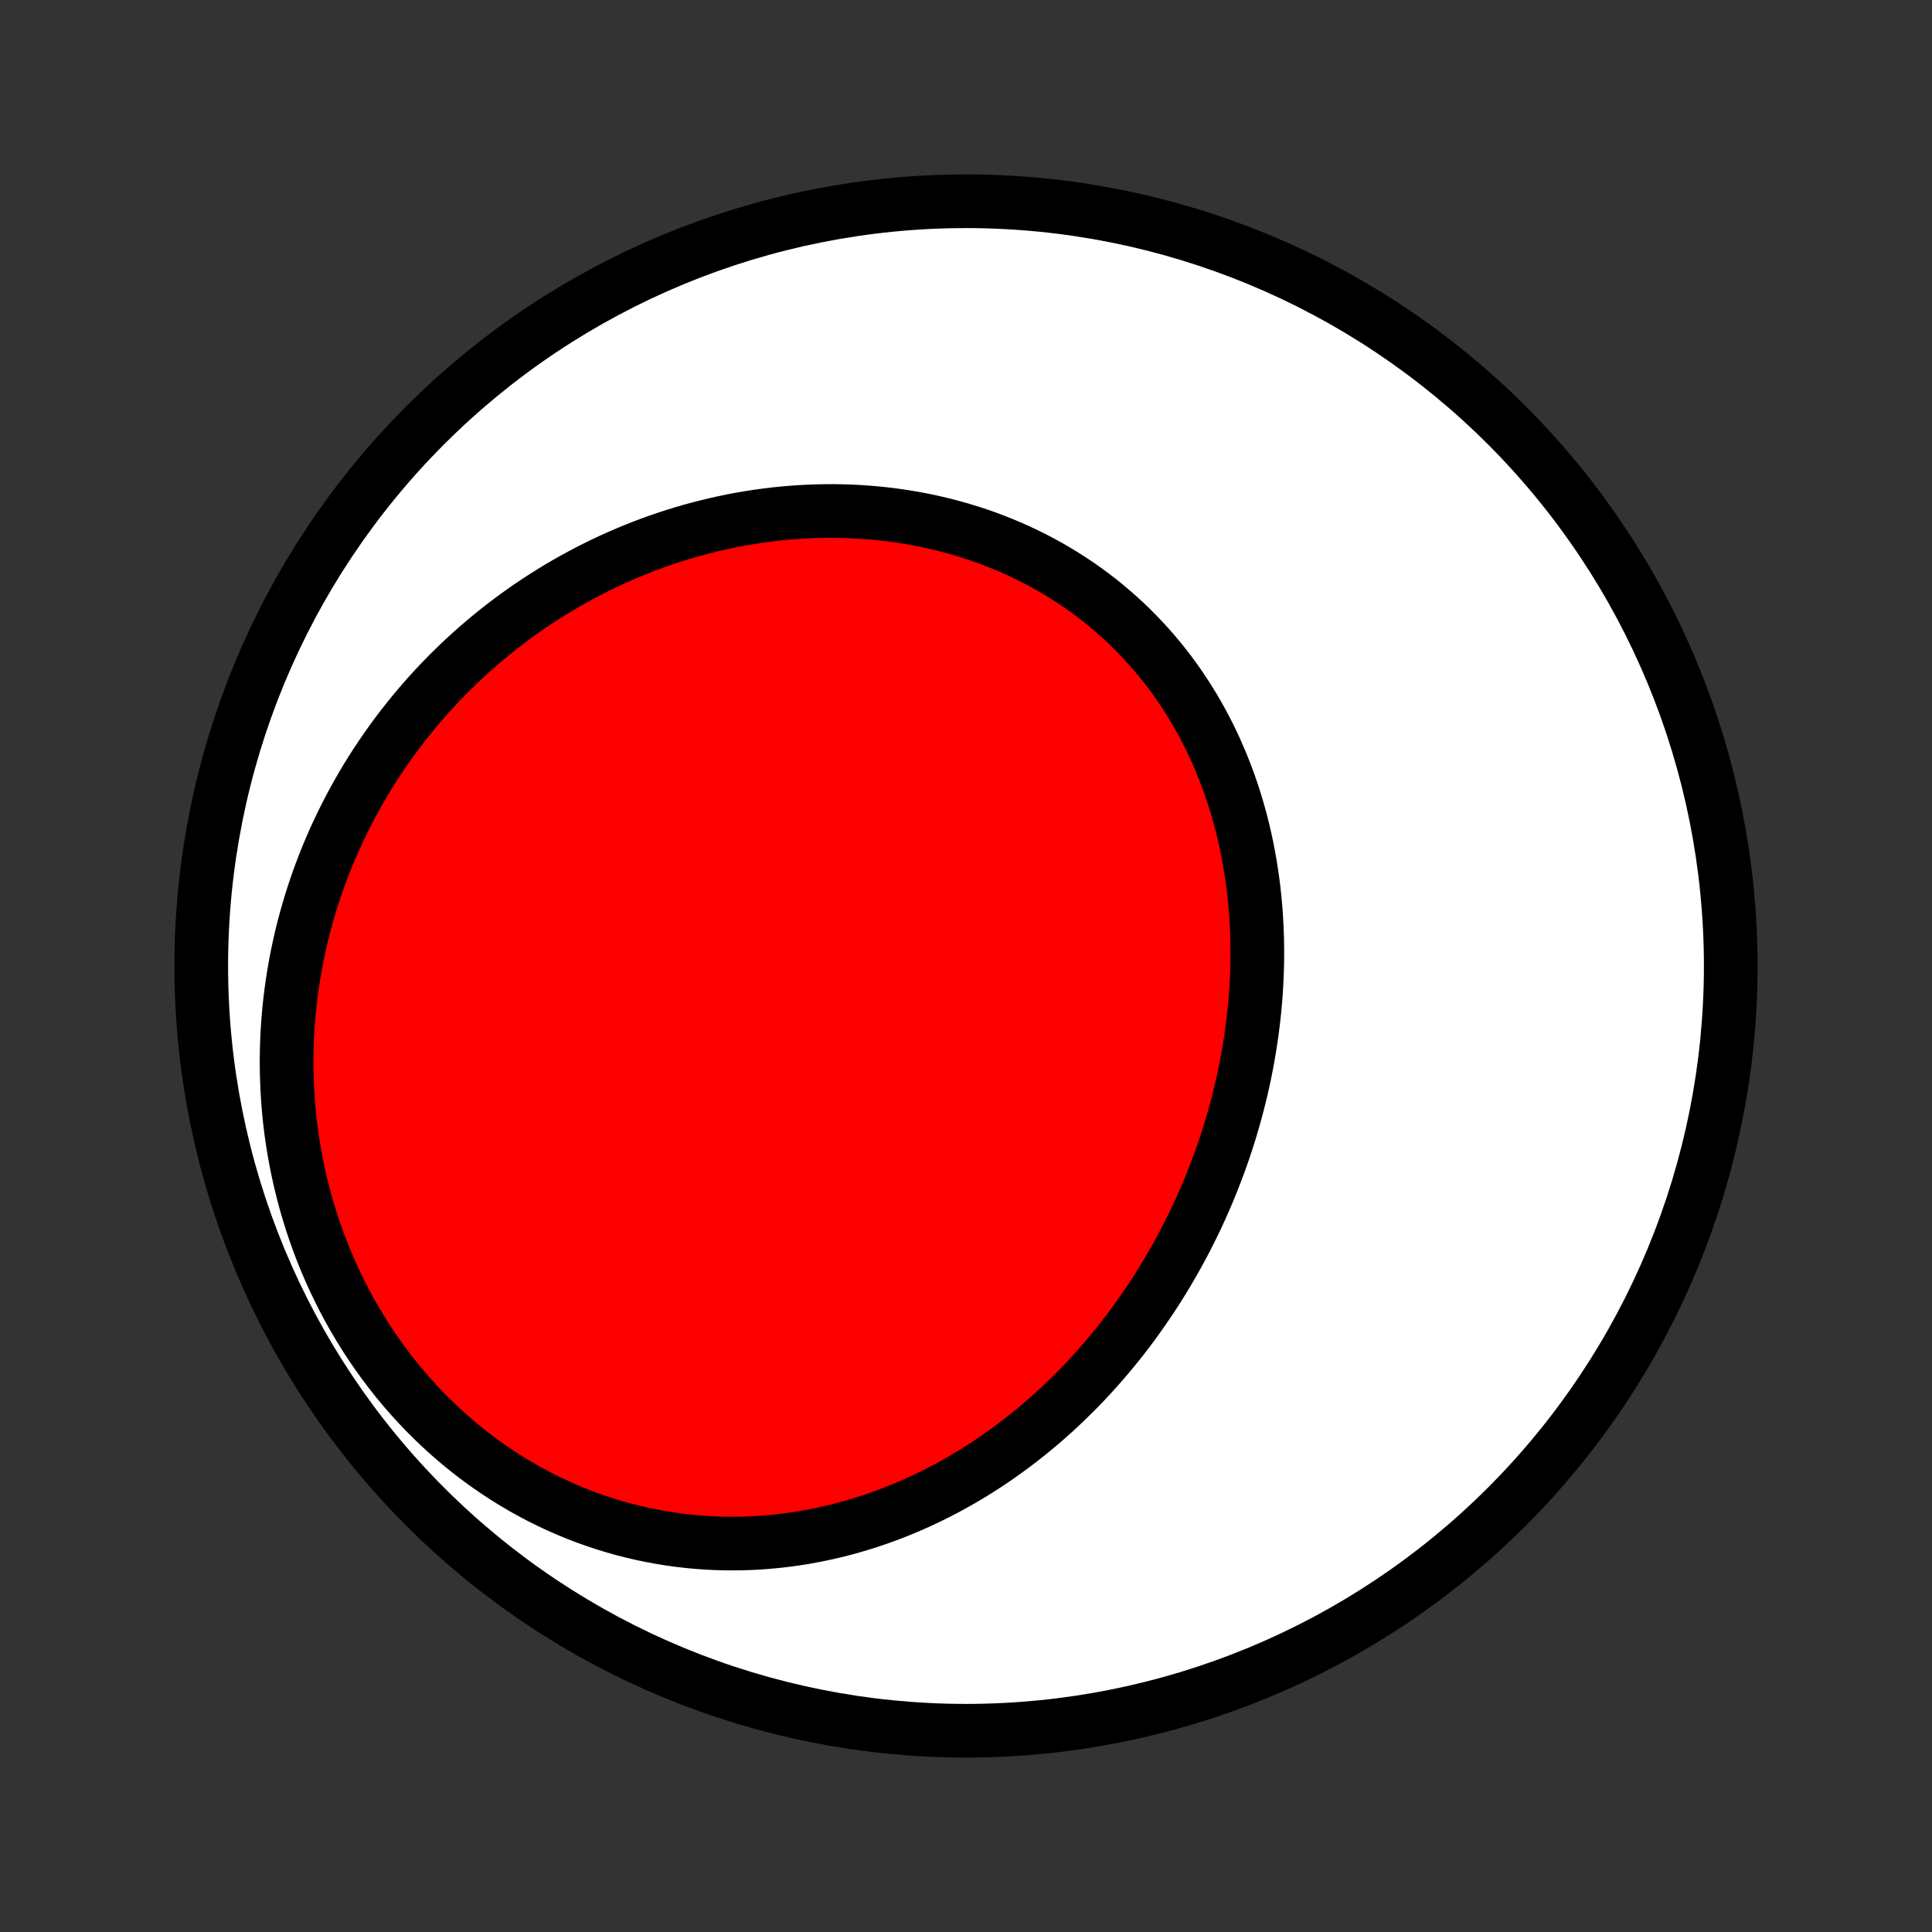 <?xml version="1.0" encoding="utf-8" standalone="no"?>
<!DOCTYPE svg PUBLIC "-//W3C//DTD SVG 1.1//EN"
  "http://www.w3.org/Graphics/SVG/1.1/DTD/svg11.dtd">
<!-- Created with matplotlib (http://matplotlib.org/) -->
<svg height="72pt" version="1.1" viewBox="0 0 72 72" width="72pt" xmlns="http://www.w3.org/2000/svg" xmlns:xlink="http://www.w3.org/1999/xlink">
 <rect x="0" y="0" width="72" height="72" fill="#333333" stroke="none"/>
 <defs>
  <style type="text/css">
*{stroke-linecap:butt;stroke-linejoin:round;}
  </style>
 </defs>
 <g id="figure_1">
  <g id="patch_1">
   <path d="
M0 72
L72 72
L72 0
L0 0
z
" style="fill:none;"/>
  </g>
  <g id="axes_1">
   <g id="PatchCollection_1">
    <defs>
     <path d="
M36 -7.5
C43.558 -7.5 50.808 -10.503 56.153 -15.848
C61.497 -21.192 64.5 -28.442 64.5 -36
C64.5 -43.558 61.497 -50.808 56.153 -56.153
C50.808 -61.497 43.558 -64.5 36 -64.5
C28.442 -64.5 21.192 -61.497 15.848 -56.153
C10.503 -50.808 7.5 -43.558 7.5 -36
C7.5 -28.442 10.503 -21.192 15.848 -15.848
C21.192 -10.503 28.442 -7.5 36 -7.5
z
" id="C0_0_a811fe30f3"/>
     <path d="
M42.848 -23.538
L43.004 -23.775
L43.158 -24.014
L43.308 -24.255
L43.456 -24.498
L43.601 -24.743
L43.743 -24.99
L43.883 -25.238
L44.019 -25.489
L44.153 -25.741
L44.283 -25.994
L44.411 -26.25
L44.536 -26.507
L44.658 -26.766
L44.777 -27.027
L44.893 -27.289
L45.006 -27.553
L45.116 -27.819
L45.222 -28.086
L45.327 -28.355
L45.427 -28.625
L45.525 -28.897
L45.62 -29.171
L45.711 -29.446
L45.8 -29.723
L45.885 -30.001
L45.967 -30.281
L46.045 -30.562
L46.12 -30.844
L46.192 -31.128
L46.261 -31.414
L46.326 -31.701
L46.387 -31.988
L46.445 -32.278
L46.499 -32.569
L46.55 -32.86
L46.597 -33.153
L46.641 -33.447
L46.68 -33.743
L46.716 -34.039
L46.748 -34.337
L46.776 -34.635
L46.8 -34.934
L46.819 -35.234
L46.835 -35.535
L46.847 -35.837
L46.854 -36.139
L46.857 -36.442
L46.855 -36.746
L46.85 -37.05
L46.839 -37.354
L46.824 -37.659
L46.805 -37.964
L46.78 -38.269
L46.751 -38.574
L46.718 -38.879
L46.679 -39.184
L46.635 -39.489
L46.586 -39.793
L46.532 -40.097
L46.474 -40.401
L46.41 -40.704
L46.34 -41.006
L46.266 -41.307
L46.185 -41.607
L46.1 -41.906
L46.009 -42.204
L45.913 -42.5
L45.811 -42.795
L45.704 -43.088
L45.59 -43.379
L45.472 -43.669
L45.347 -43.956
L45.218 -44.241
L45.082 -44.523
L44.941 -44.803
L44.793 -45.081
L44.641 -45.355
L44.482 -45.627
L44.318 -45.895
L44.148 -46.16
L43.973 -46.422
L43.792 -46.68
L43.605 -46.935
L43.413 -47.185
L43.215 -47.432
L43.012 -47.674
L42.804 -47.912
L42.59 -48.146
L42.371 -48.375
L42.147 -48.6
L41.918 -48.82
L41.684 -49.034
L41.445 -49.244
L41.202 -49.449
L40.954 -49.648
L40.701 -49.843
L40.444 -50.031
L40.183 -50.215
L39.917 -50.392
L39.648 -50.564
L39.375 -50.731
L39.098 -50.891
L38.817 -51.046
L38.533 -51.195
L38.246 -51.337
L37.956 -51.474
L37.663 -51.605
L37.367 -51.73
L37.068 -51.849
L36.767 -51.962
L36.463 -52.068
L36.157 -52.169
L35.85 -52.263
L35.54 -52.351
L35.229 -52.433
L34.916 -52.509
L34.602 -52.579
L34.286 -52.643
L33.969 -52.701
L33.652 -52.753
L33.333 -52.799
L33.014 -52.839
L32.694 -52.873
L32.374 -52.901
L32.053 -52.924
L31.732 -52.941
L31.411 -52.951
L31.091 -52.957
L30.77 -52.956
L30.45 -52.95
L30.13 -52.938
L29.81 -52.921
L29.491 -52.899
L29.173 -52.871
L28.855 -52.838
L28.539 -52.799
L28.223 -52.755
L27.908 -52.706
L27.595 -52.653
L27.282 -52.593
L26.971 -52.529
L26.662 -52.46
L26.354 -52.386
L26.047 -52.307
L25.742 -52.224
L25.438 -52.135
L25.136 -52.042
L24.836 -51.944
L24.538 -51.842
L24.241 -51.735
L23.947 -51.624
L23.654 -51.508
L23.363 -51.388
L23.075 -51.263
L22.788 -51.134
L22.504 -51.001
L22.222 -50.863
L21.942 -50.721
L21.665 -50.575
L21.389 -50.425
L21.116 -50.271
L20.846 -50.113
L20.577 -49.95
L20.312 -49.784
L20.049 -49.614
L19.788 -49.439
L19.53 -49.261
L19.274 -49.079
L19.021 -48.892
L18.771 -48.703
L18.524 -48.509
L18.279 -48.311
L18.037 -48.109
L17.798 -47.904
L17.562 -47.695
L17.329 -47.482
L17.099 -47.266
L16.872 -47.046
L16.647 -46.822
L16.426 -46.594
L16.208 -46.363
L15.993 -46.128
L15.782 -45.889
L15.574 -45.647
L15.369 -45.401
L15.167 -45.151
L14.969 -44.898
L14.774 -44.641
L14.583 -44.381
L14.396 -44.117
L14.212 -43.849
L14.031 -43.578
L13.855 -43.304
L13.682 -43.026
L13.514 -42.744
L13.349 -42.459
L13.189 -42.171
L13.032 -41.879
L12.88 -41.583
L12.732 -41.285
L12.588 -40.982
L12.449 -40.677
L12.314 -40.368
L12.184 -40.056
L12.059 -39.741
L11.938 -39.422
L11.822 -39.1
L11.711 -38.775
L11.606 -38.447
L11.505 -38.116
L11.41 -37.782
L11.32 -37.445
L11.235 -37.105
L11.156 -36.762
L11.083 -36.417
L11.015 -36.069
L10.954 -35.718
L10.898 -35.365
L10.848 -35.009
L10.805 -34.651
L10.768 -34.291
L10.737 -33.928
L10.713 -33.563
L10.695 -33.197
L10.684 -32.829
L10.68 -32.459
L10.683 -32.088
L10.693 -31.715
L10.71 -31.341
L10.734 -30.966
L10.765 -30.59
L10.804 -30.213
L10.85 -29.836
L10.904 -29.459
L10.966 -29.081
L11.035 -28.703
L11.112 -28.326
L11.196 -27.949
L11.289 -27.572
L11.389 -27.197
L11.498 -26.822
L11.614 -26.449
L11.739 -26.078
L11.871 -25.708
L12.011 -25.34
L12.159 -24.975
L12.316 -24.613
L12.48 -24.253
L12.652 -23.897
L12.832 -23.543
L13.019 -23.194
L13.215 -22.848
L13.418 -22.507
L13.628 -22.17
L13.846 -21.838
L14.071 -21.511
L14.303 -21.189
L14.543 -20.873
L14.789 -20.562
L15.042 -20.258
L15.301 -19.959
L15.567 -19.667
L15.838 -19.382
L16.116 -19.104
L16.399 -18.833
L16.688 -18.569
L16.982 -18.312
L17.282 -18.063
L17.585 -17.822
L17.894 -17.589
L18.206 -17.364
L18.523 -17.148
L18.844 -16.939
L19.168 -16.739
L19.495 -16.547
L19.825 -16.364
L20.158 -16.189
L20.494 -16.023
L20.831 -15.866
L21.171 -15.717
L21.512 -15.578
L21.855 -15.446
L22.199 -15.324
L22.544 -15.21
L22.89 -15.104
L23.236 -15.007
L23.583 -14.919
L23.93 -14.838
L24.276 -14.767
L24.623 -14.703
L24.969 -14.647
L25.314 -14.6
L25.658 -14.56
L26.001 -14.528
L26.343 -14.504
L26.684 -14.487
L27.023 -14.478
L27.36 -14.476
L27.696 -14.481
L28.03 -14.493
L28.362 -14.512
L28.692 -14.538
L29.019 -14.57
L29.344 -14.609
L29.667 -14.654
L29.987 -14.705
L30.305 -14.763
L30.62 -14.826
L30.932 -14.895
L31.242 -14.969
L31.549 -15.049
L31.853 -15.135
L32.154 -15.225
L32.452 -15.321
L32.747 -15.421
L33.039 -15.527
L33.328 -15.637
L33.614 -15.752
L33.897 -15.871
L34.176 -15.994
L34.453 -16.122
L34.727 -16.254
L34.997 -16.39
L35.264 -16.529
L35.528 -16.673
L35.789 -16.82
L36.047 -16.971
L36.302 -17.126
L36.553 -17.284
L36.802 -17.445
L37.047 -17.61
L37.289 -17.778
L37.528 -17.949
L37.764 -18.123
L37.997 -18.3
L38.227 -18.48
L38.453 -18.662
L38.677 -18.848
L38.898 -19.036
L39.115 -19.227
L39.33 -19.421
L39.541 -19.617
L39.75 -19.816
L39.955 -20.017
L40.158 -20.22
L40.358 -20.426
L40.554 -20.634
L40.748 -20.845
L40.939 -21.058
L41.127 -21.273
L41.312 -21.49
L41.494 -21.709
L41.673 -21.93
L41.85 -22.154
L42.023 -22.38
L42.194 -22.607
L42.361 -22.837
L42.526 -23.068
z
" id="C0_1_94c3506d9c"/>
    </defs>
    <g clip-path="url(#p1bffca34e9)">
     <use style="fill:#ffffff;stroke:#000000;stroke-width:2.0;" x="0.0" xlink:href="#C0_0_a811fe30f3" y="72.0"/>
    </g>
    <g clip-path="url(#p1bffca34e9)">
     <use style="fill:#ff0000;stroke:#000000;stroke-width:2.0;" x="0.0" xlink:href="#C0_1_94c3506d9c" y="72.0"/>
    </g>
   </g>
  </g>
 </g>
 <defs>
  <clipPath id="p1bffca34e9">
   <rect height="72.0" width="72.0" x="0.0" y="0.0"/>
  </clipPath>
 </defs>
</svg>
